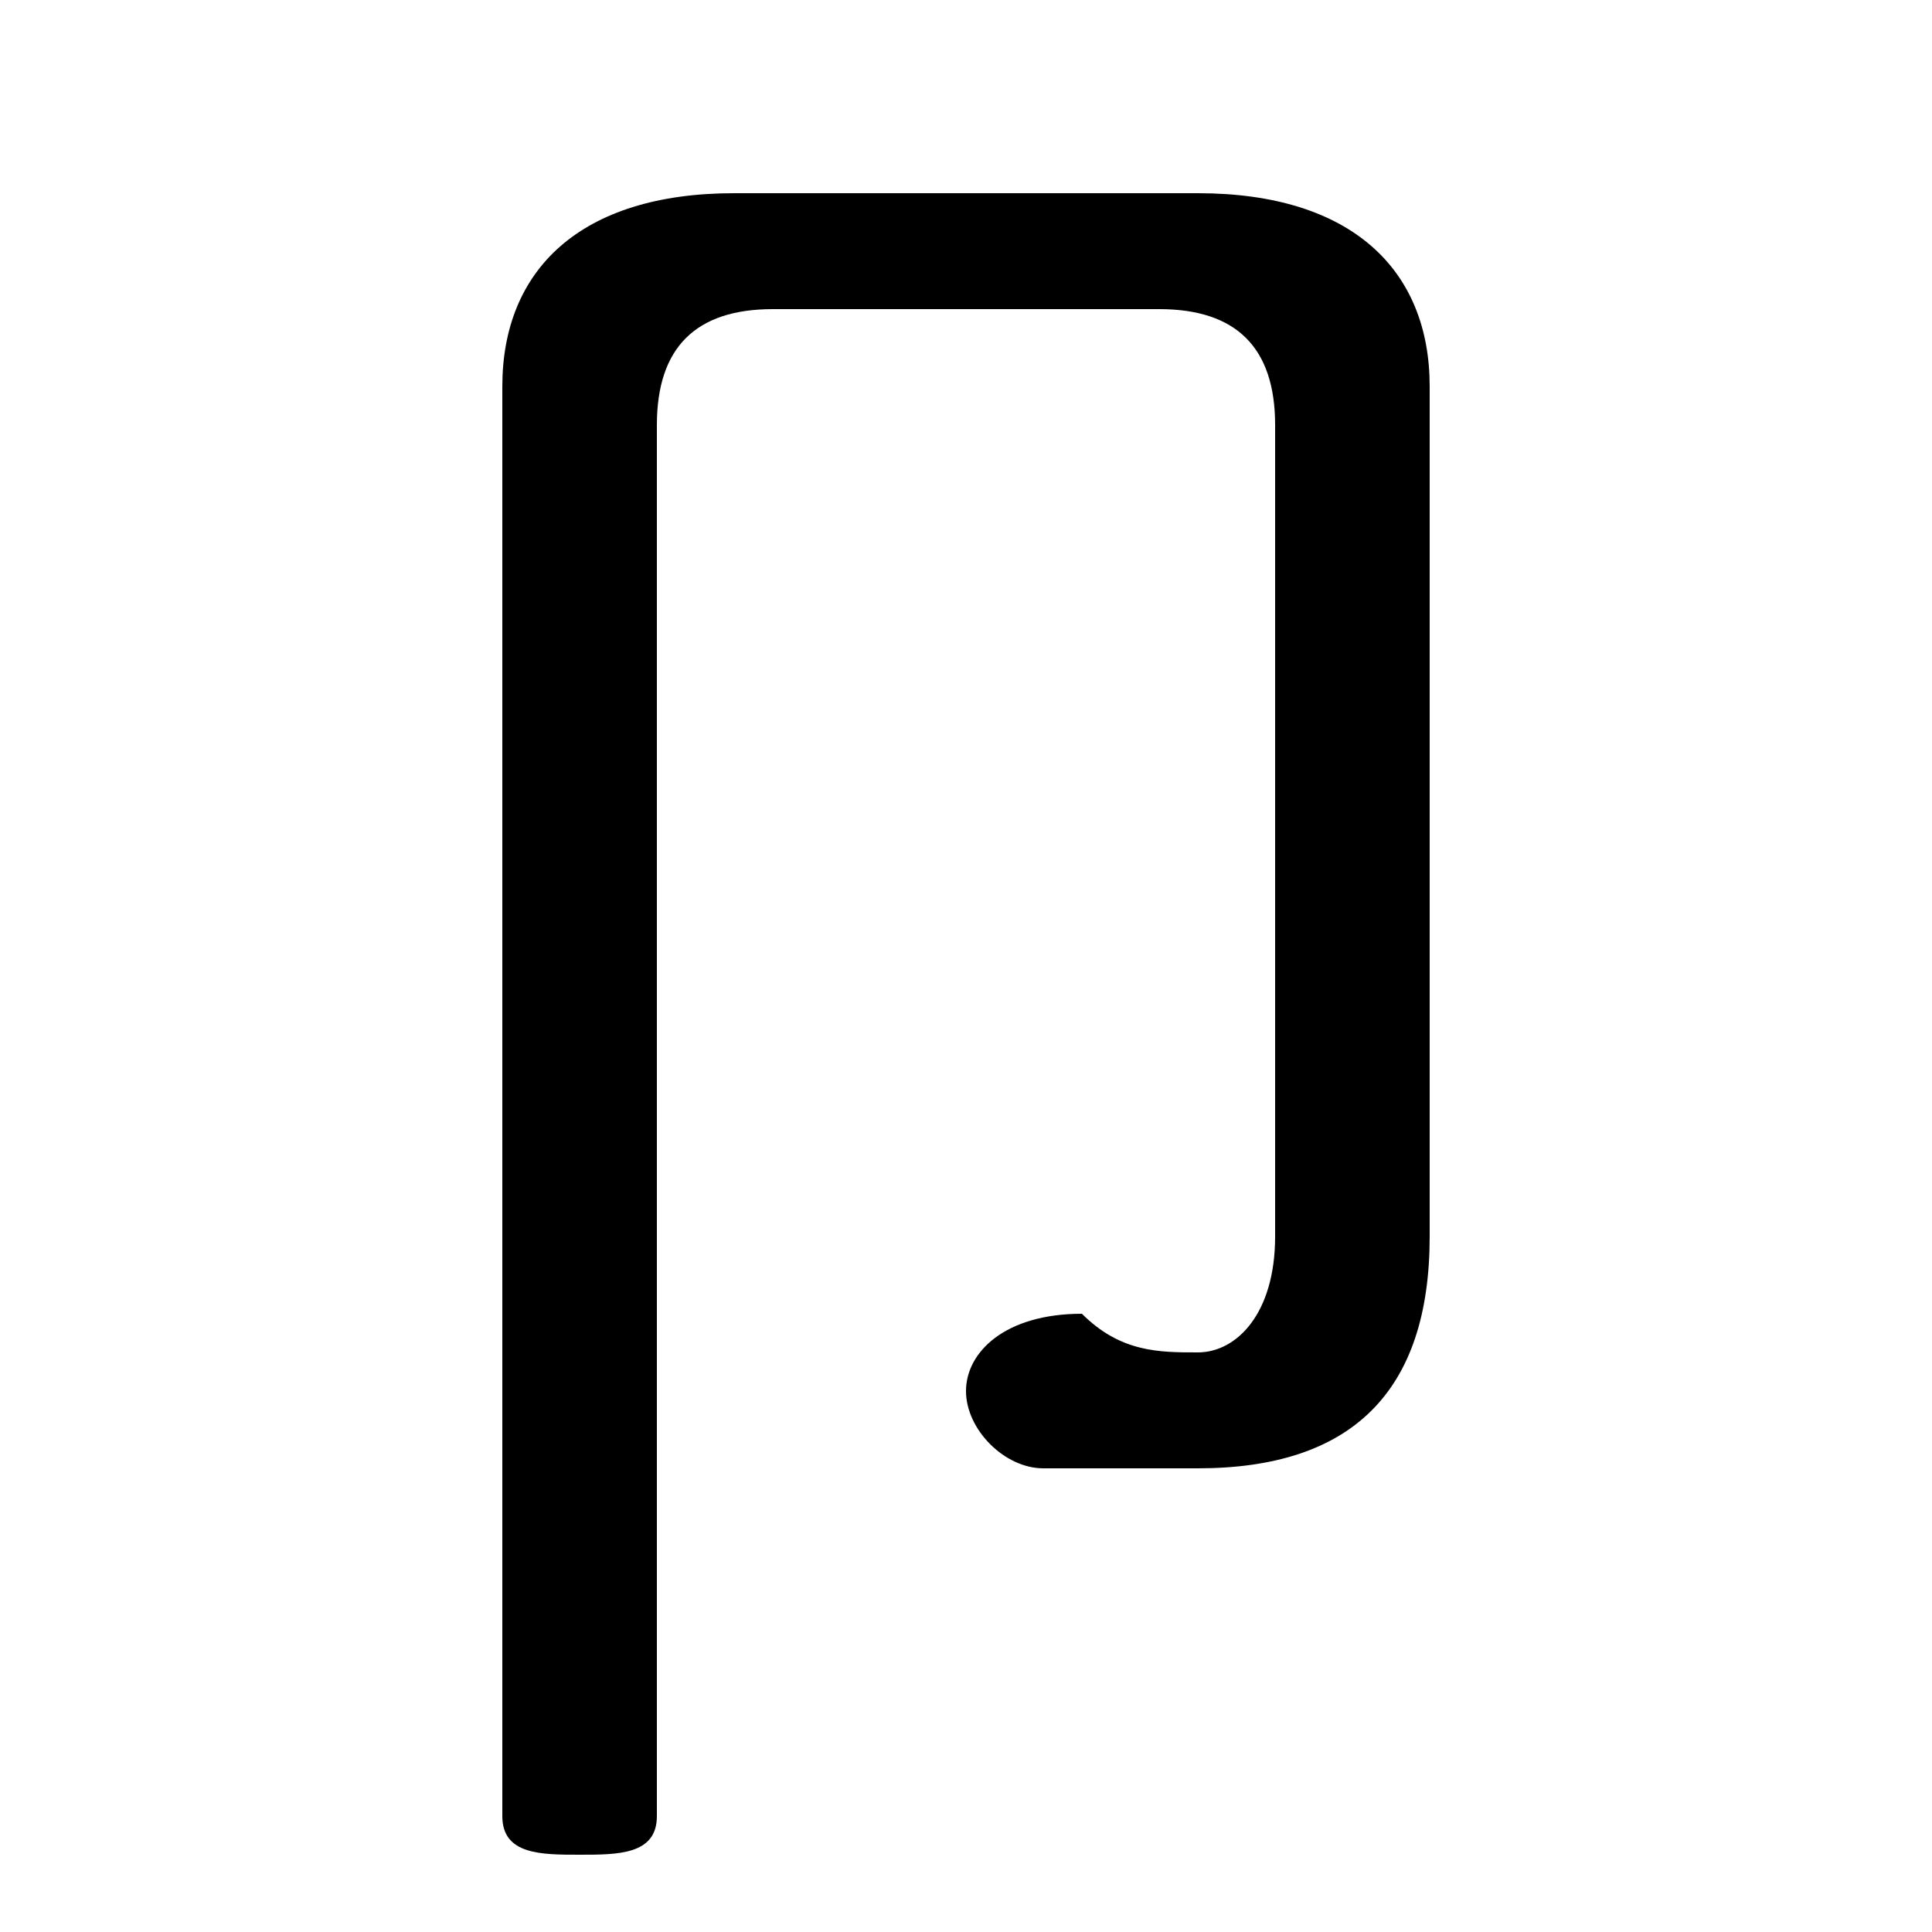 <svg xmlns="http://www.w3.org/2000/svg" viewBox="0 -44.0 50.0 50.0">
    <rect x="0" y="-44.0" width="50.0" height="50.0" fill="#808080" stroke="none"/>
    <g transform="scale(1, -1)">
        <!-- ボディの枠 -->
        <rect x="0" y="-6.0" width="50.0" height="50.0"
            stroke="white" fill="white"/>
        <!-- グリフ座標系の原点 -->
        <circle cx="0" cy="0" r="5" fill="white"/>
        <!-- グリフのアウトライン -->
        <g style="fill:black;stroke:#000000;stroke-width:0;stroke-linecap:round;stroke-linejoin:round;">
        <path d="M 33.0 12.0 C 33.0 10.0 32.0 9.0 31.0 9.0 C 30.0 9.0 29.0 9.0 28.0 10.0 C 26.0 10.0 25.0 9.0 25.0 8.0 C 25.0 7.0 26.0 6.0 27.0 6.0 C 28.0 6.0 30.0 6.0 31.0 6.0 C 35.0 6.0 37.0 8.0 37.0 12.0 L 37.0 34.0 C 37.0 37.0 35.0 39.0 31.0 39.0 L 19.0 39.0 C 15.0 39.0 13.0 37.0 13.0 34.0 L 13.0 -3.0 C 13.0 -4.0 14.0 -4.0 15.0 -4.0 C 16.0 -4.0 17.0 -4.0 17.0 -3.0 L 17.0 33.0 C 17.0 35.0 18.0 36.0 20.0 36.0 L 30.0 36.0 C 32.0 36.0 33.0 35.0 33.0 33.0 Z"/>
    </g>
    </g>
</svg>

